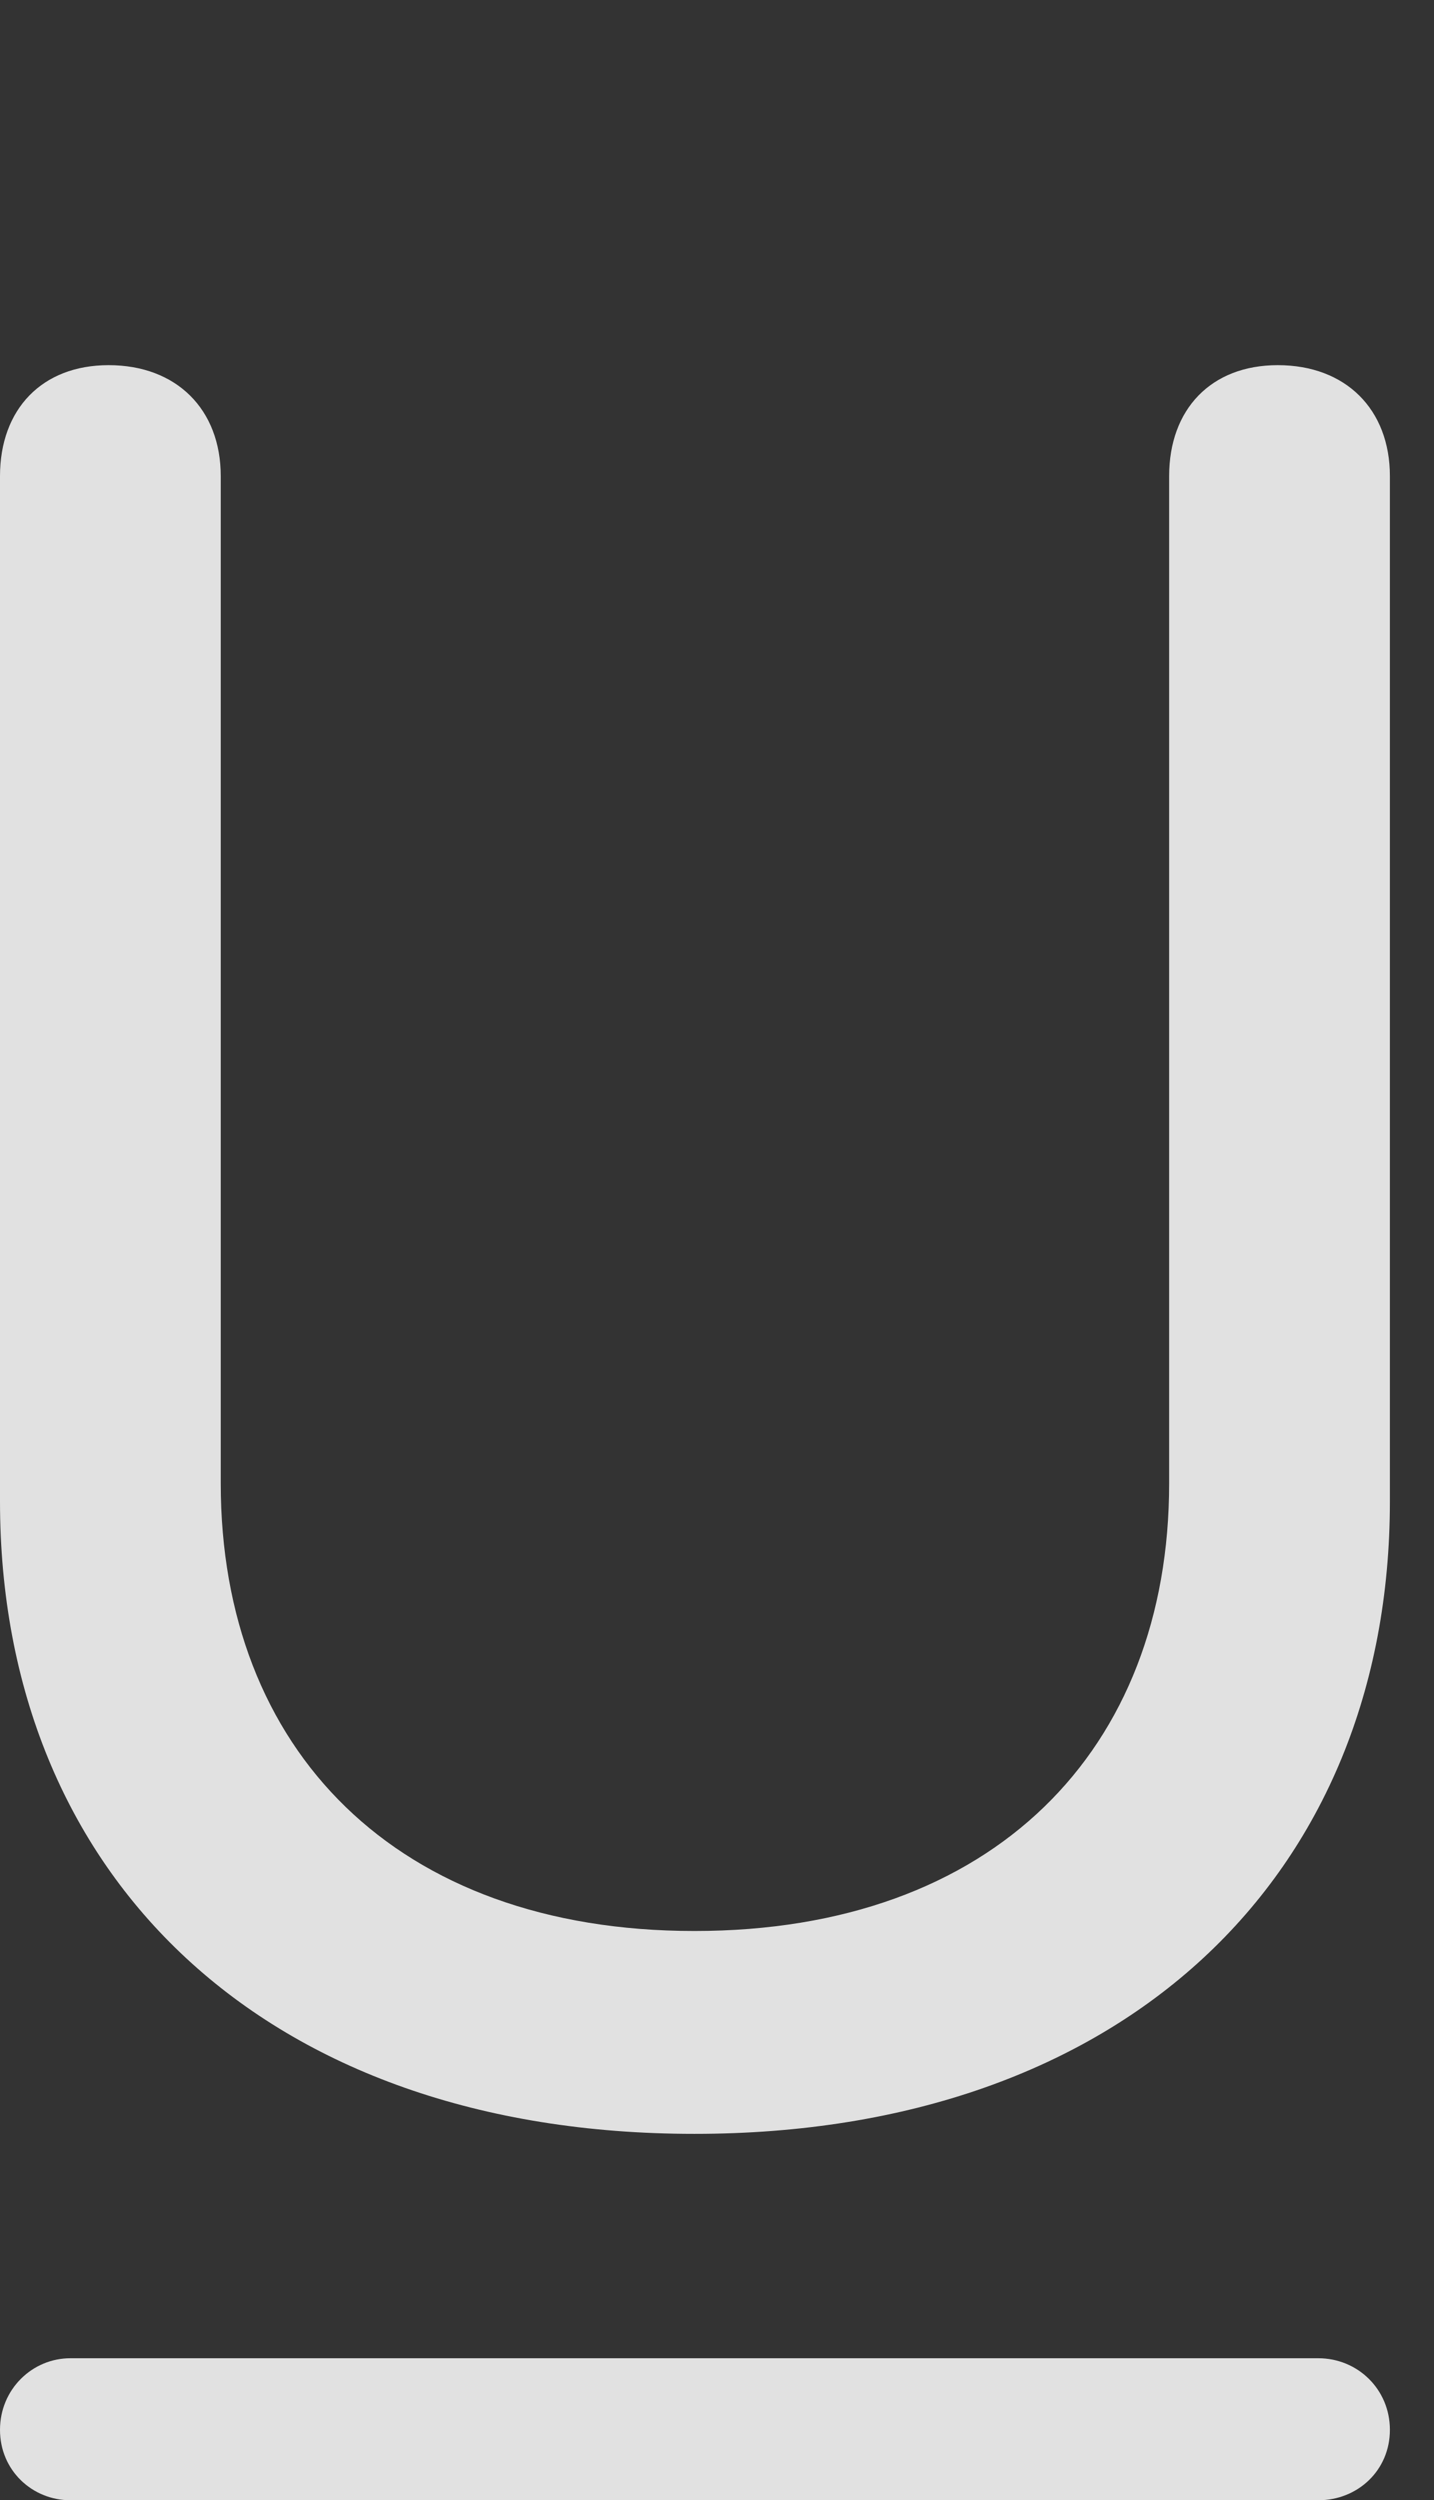<?xml version="1.0" encoding="UTF-8"?>
<!--Generator: Apple Native CoreSVG 326-->
<!DOCTYPE svg
PUBLIC "-//W3C//DTD SVG 1.1//EN"
       "http://www.w3.org/Graphics/SVG/1.1/DTD/svg11.dtd">
<svg version="1.1" xmlns="http://www.w3.org/2000/svg" xmlns:xlink="http://www.w3.org/1999/xlink" viewBox="0 0 11.738 20.459">
 <rect x="0" y="0" width="11.738" height="20.459" fill="#333333" stroke="none"/>
 <g>
  <rect height="20.459" opacity="0" width="11.738" x="0" y="0"/>
  <path d="M0.576 20.459L10.791 20.459C11.113 20.459 11.377 20.215 11.377 19.883C11.377 19.551 11.113 19.297 10.791 19.297L0.576 19.297C0.264 19.297 0 19.551 0 19.883C0 20.215 0.264 20.459 0.576 20.459Z" fill="white" fill-opacity="0.85"/>
  <path d="M5.684 17.461C9.199 17.461 11.377 15.352 11.377 12.285L11.377 3.896C11.377 3.35 11.016 2.988 10.459 2.988C9.912 2.988 9.57 3.35 9.57 3.896L9.57 12.139C9.57 14.316 8.135 15.801 5.684 15.801C3.242 15.801 1.807 14.316 1.807 12.139L1.807 3.896C1.807 3.35 1.445 2.988 0.889 2.988C0.342 2.988 0 3.35 0 3.896L0 12.285C0 15.352 2.168 17.461 5.684 17.461Z" fill="white" fill-opacity="0.85"/>
 </g>
</svg>
